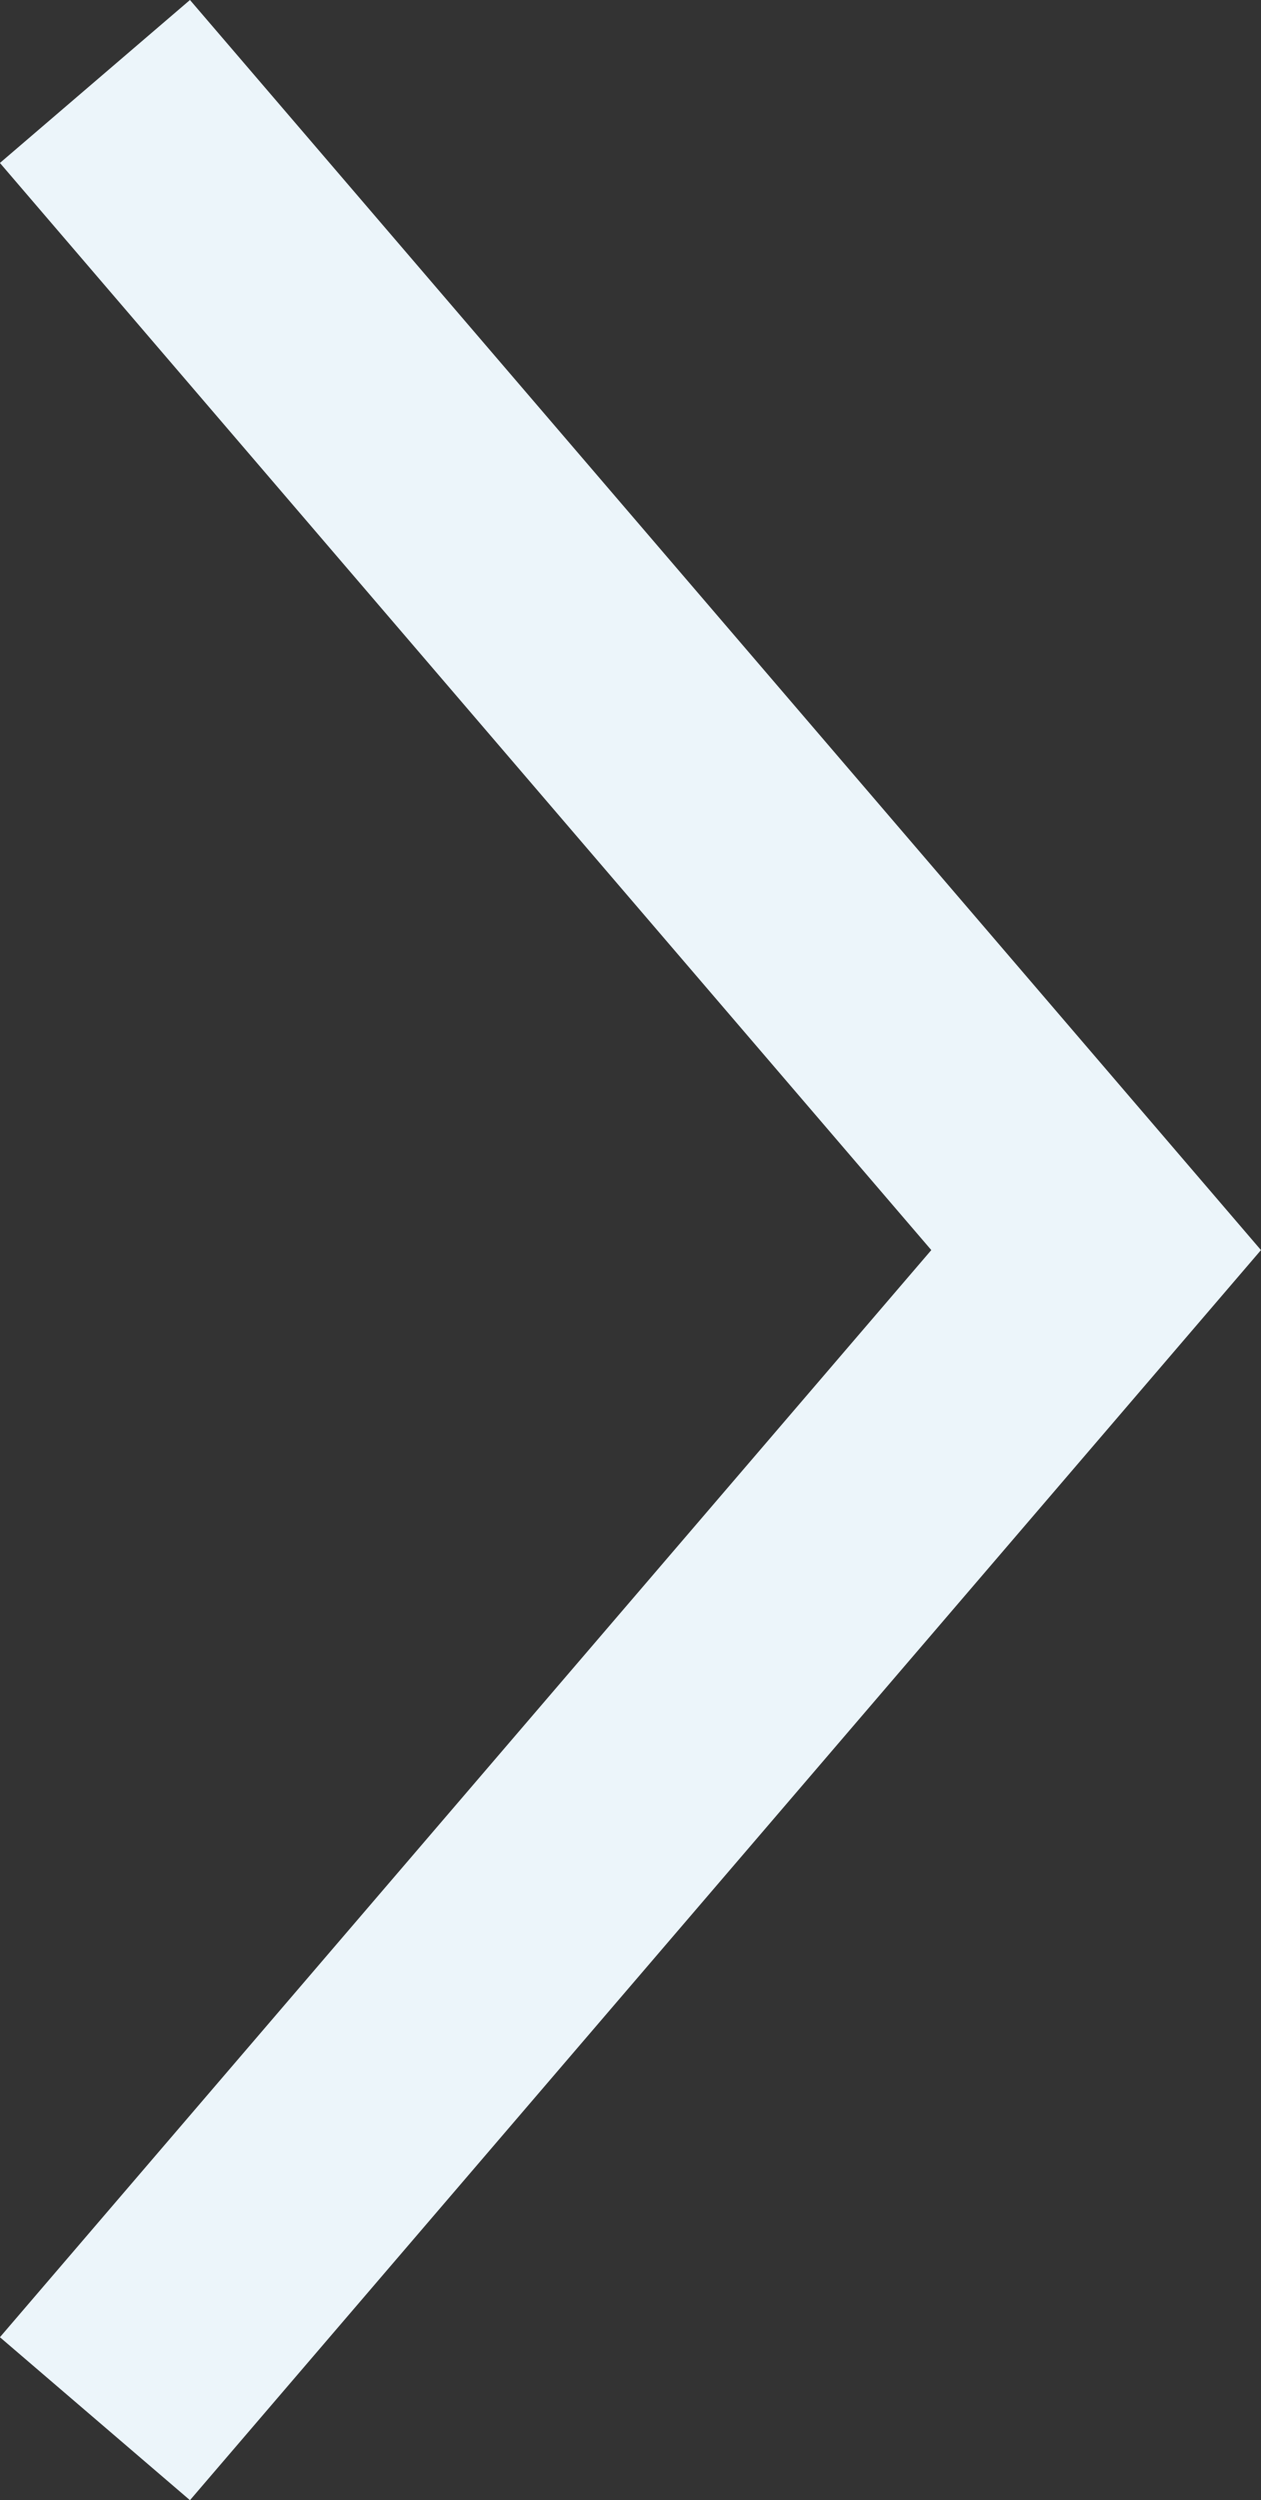 <svg width="7.557" height="14.976" viewBox="0 0 7.557 14.976" fill="none" xmlns="http://www.w3.org/2000/svg" xmlns:xlink="http://www.w3.org/1999/xlink">
	<rect x="0" y="0" width="7.557" height="14.976" fill="#333333" stroke="none"/>
	<desc>
			Created with Pixso.
	</desc>
	<defs/>
	<path id="Vector" d="M0.569 14.488L6.569 7.488L0.569 0.488" stroke="#ECF5FA" stroke-opacity="1" stroke-width="1.5"/>
</svg>
